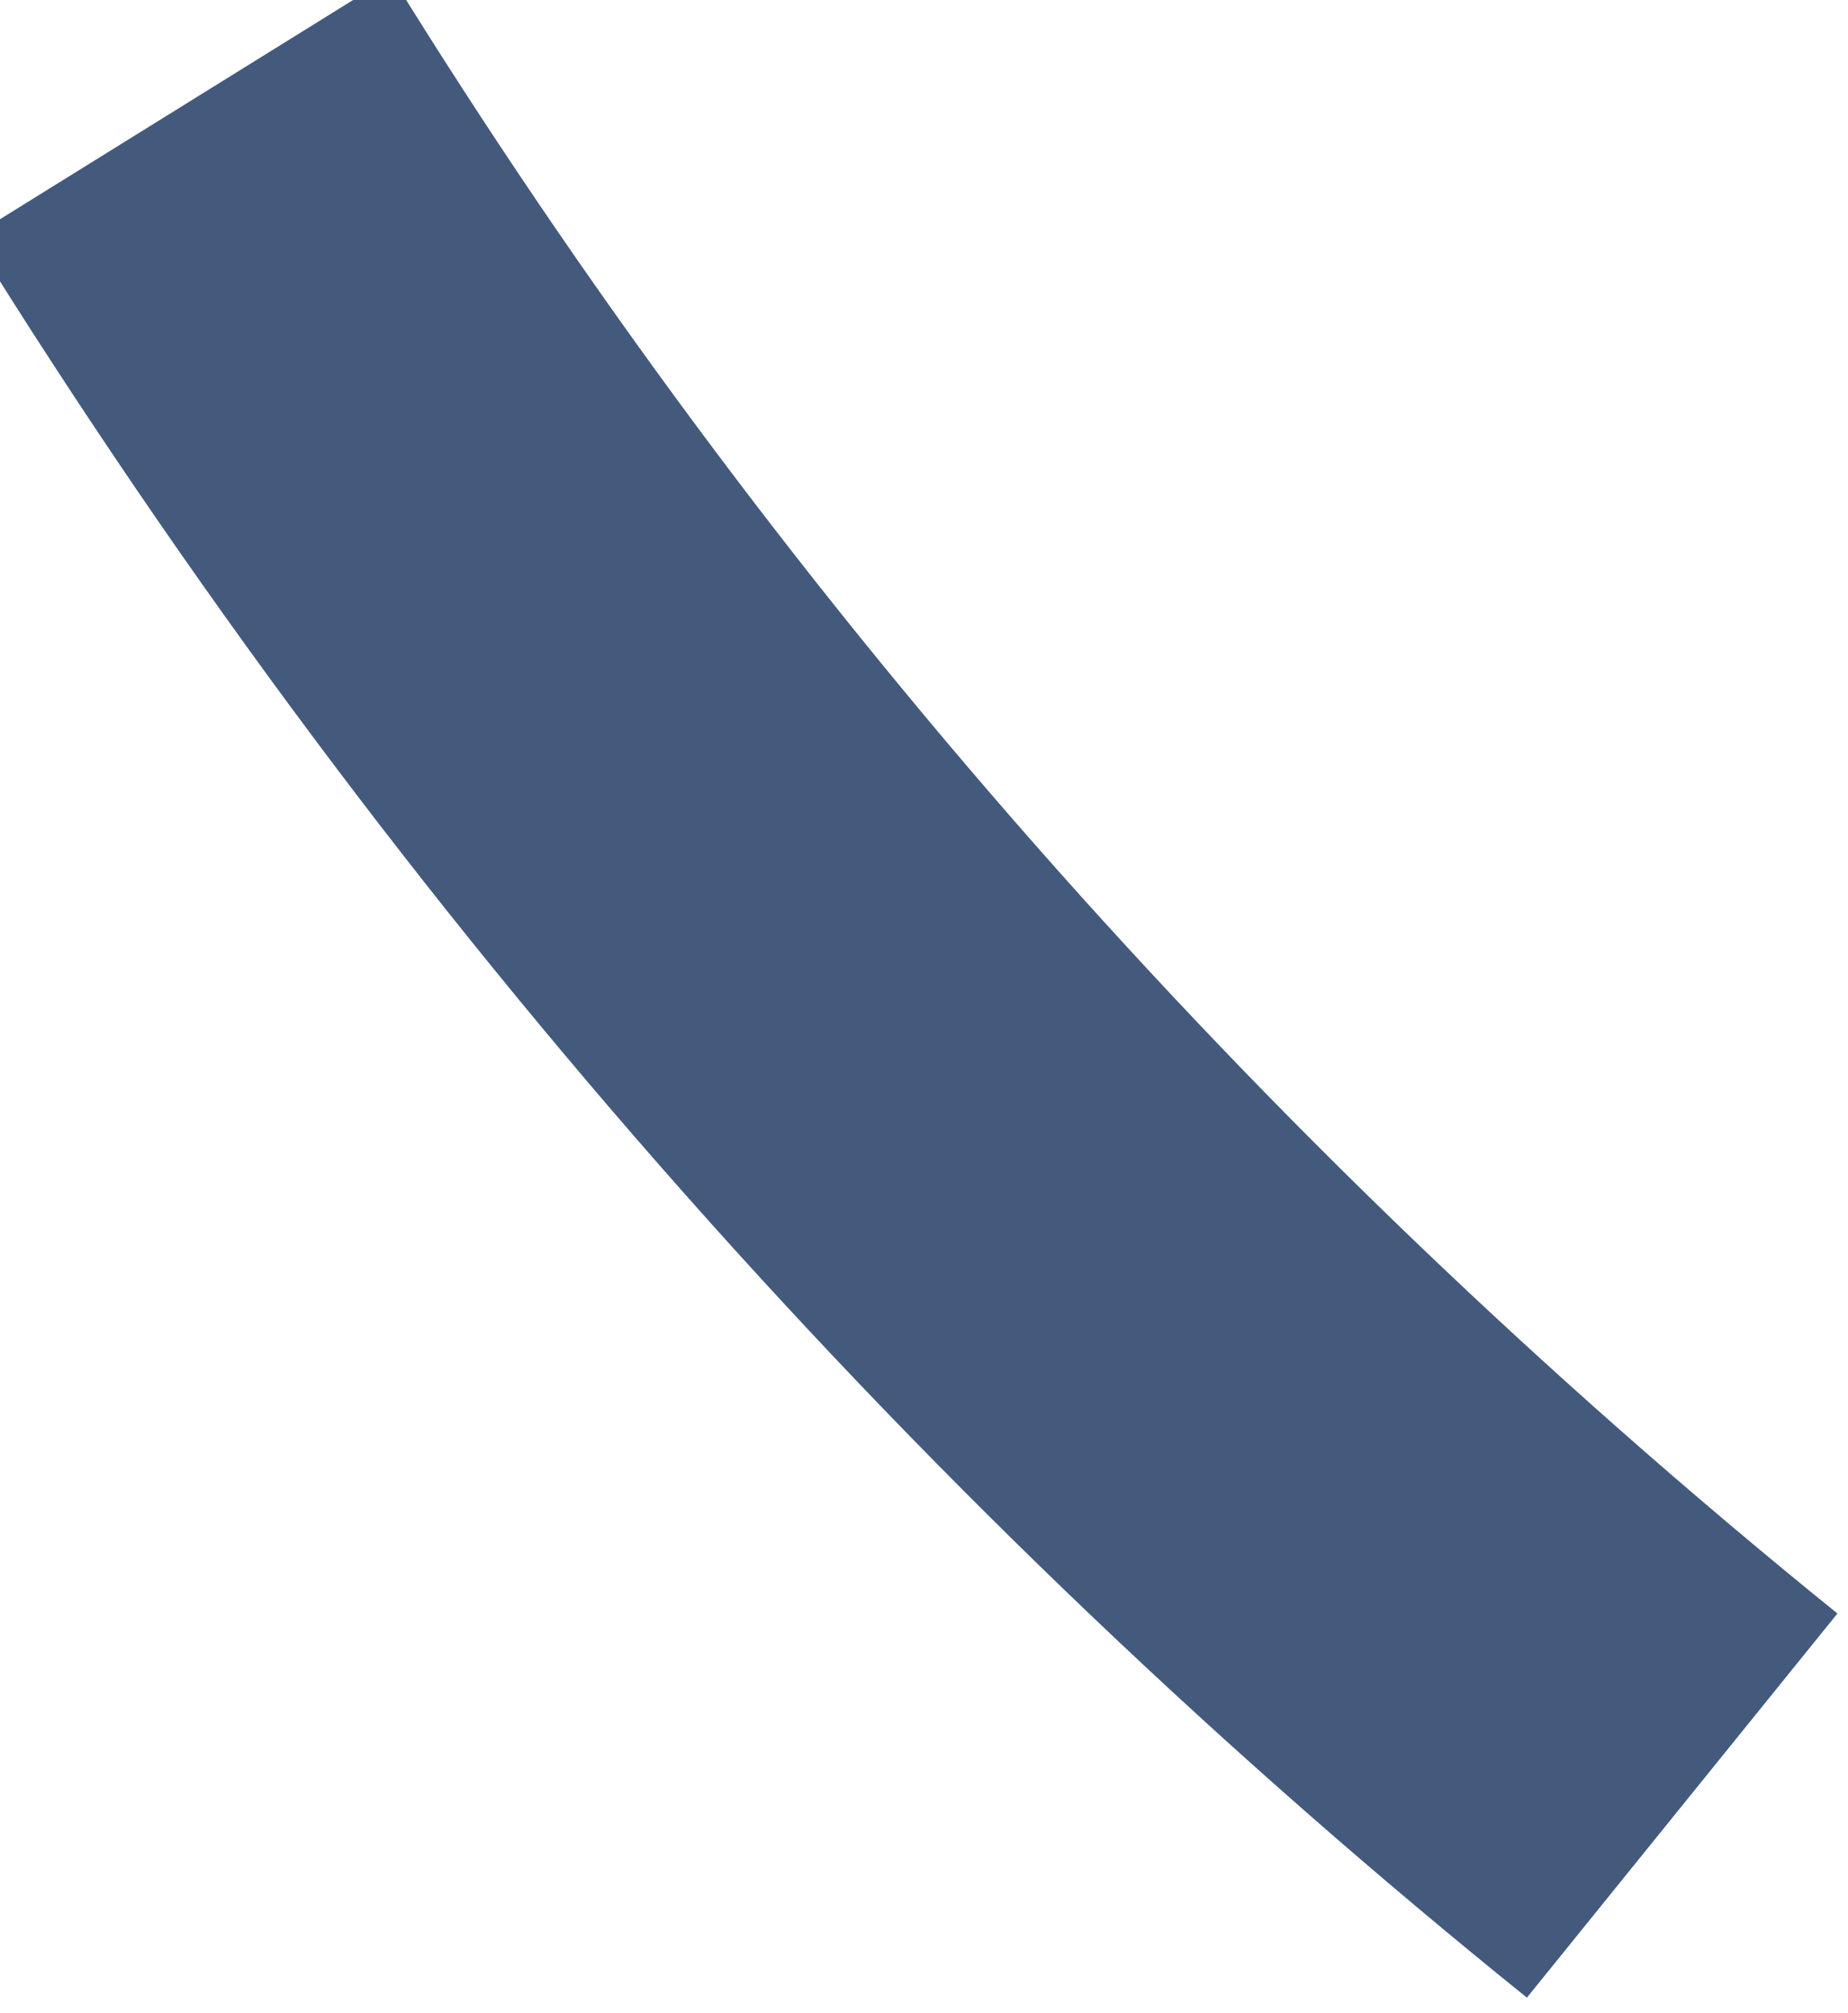 <svg width="56" height="61" viewBox="0 0 56 61" fill="none" xmlns="http://www.w3.org/2000/svg" xmlns:xlink="http://www.w3.org/1999/xlink">
	<defs/>
	<path id="Ellipse 11" d="M-0.85 7.17C12.12 28.05 28.13 45.92 46.27 60.53L55.68 48.89C37.9 34.52 23.25 17.7 11.86 -0.72L-0.85 7.17Z" fill="#435A7D" fill-opacity="1" fill-rule="evenodd"/>
</svg>
